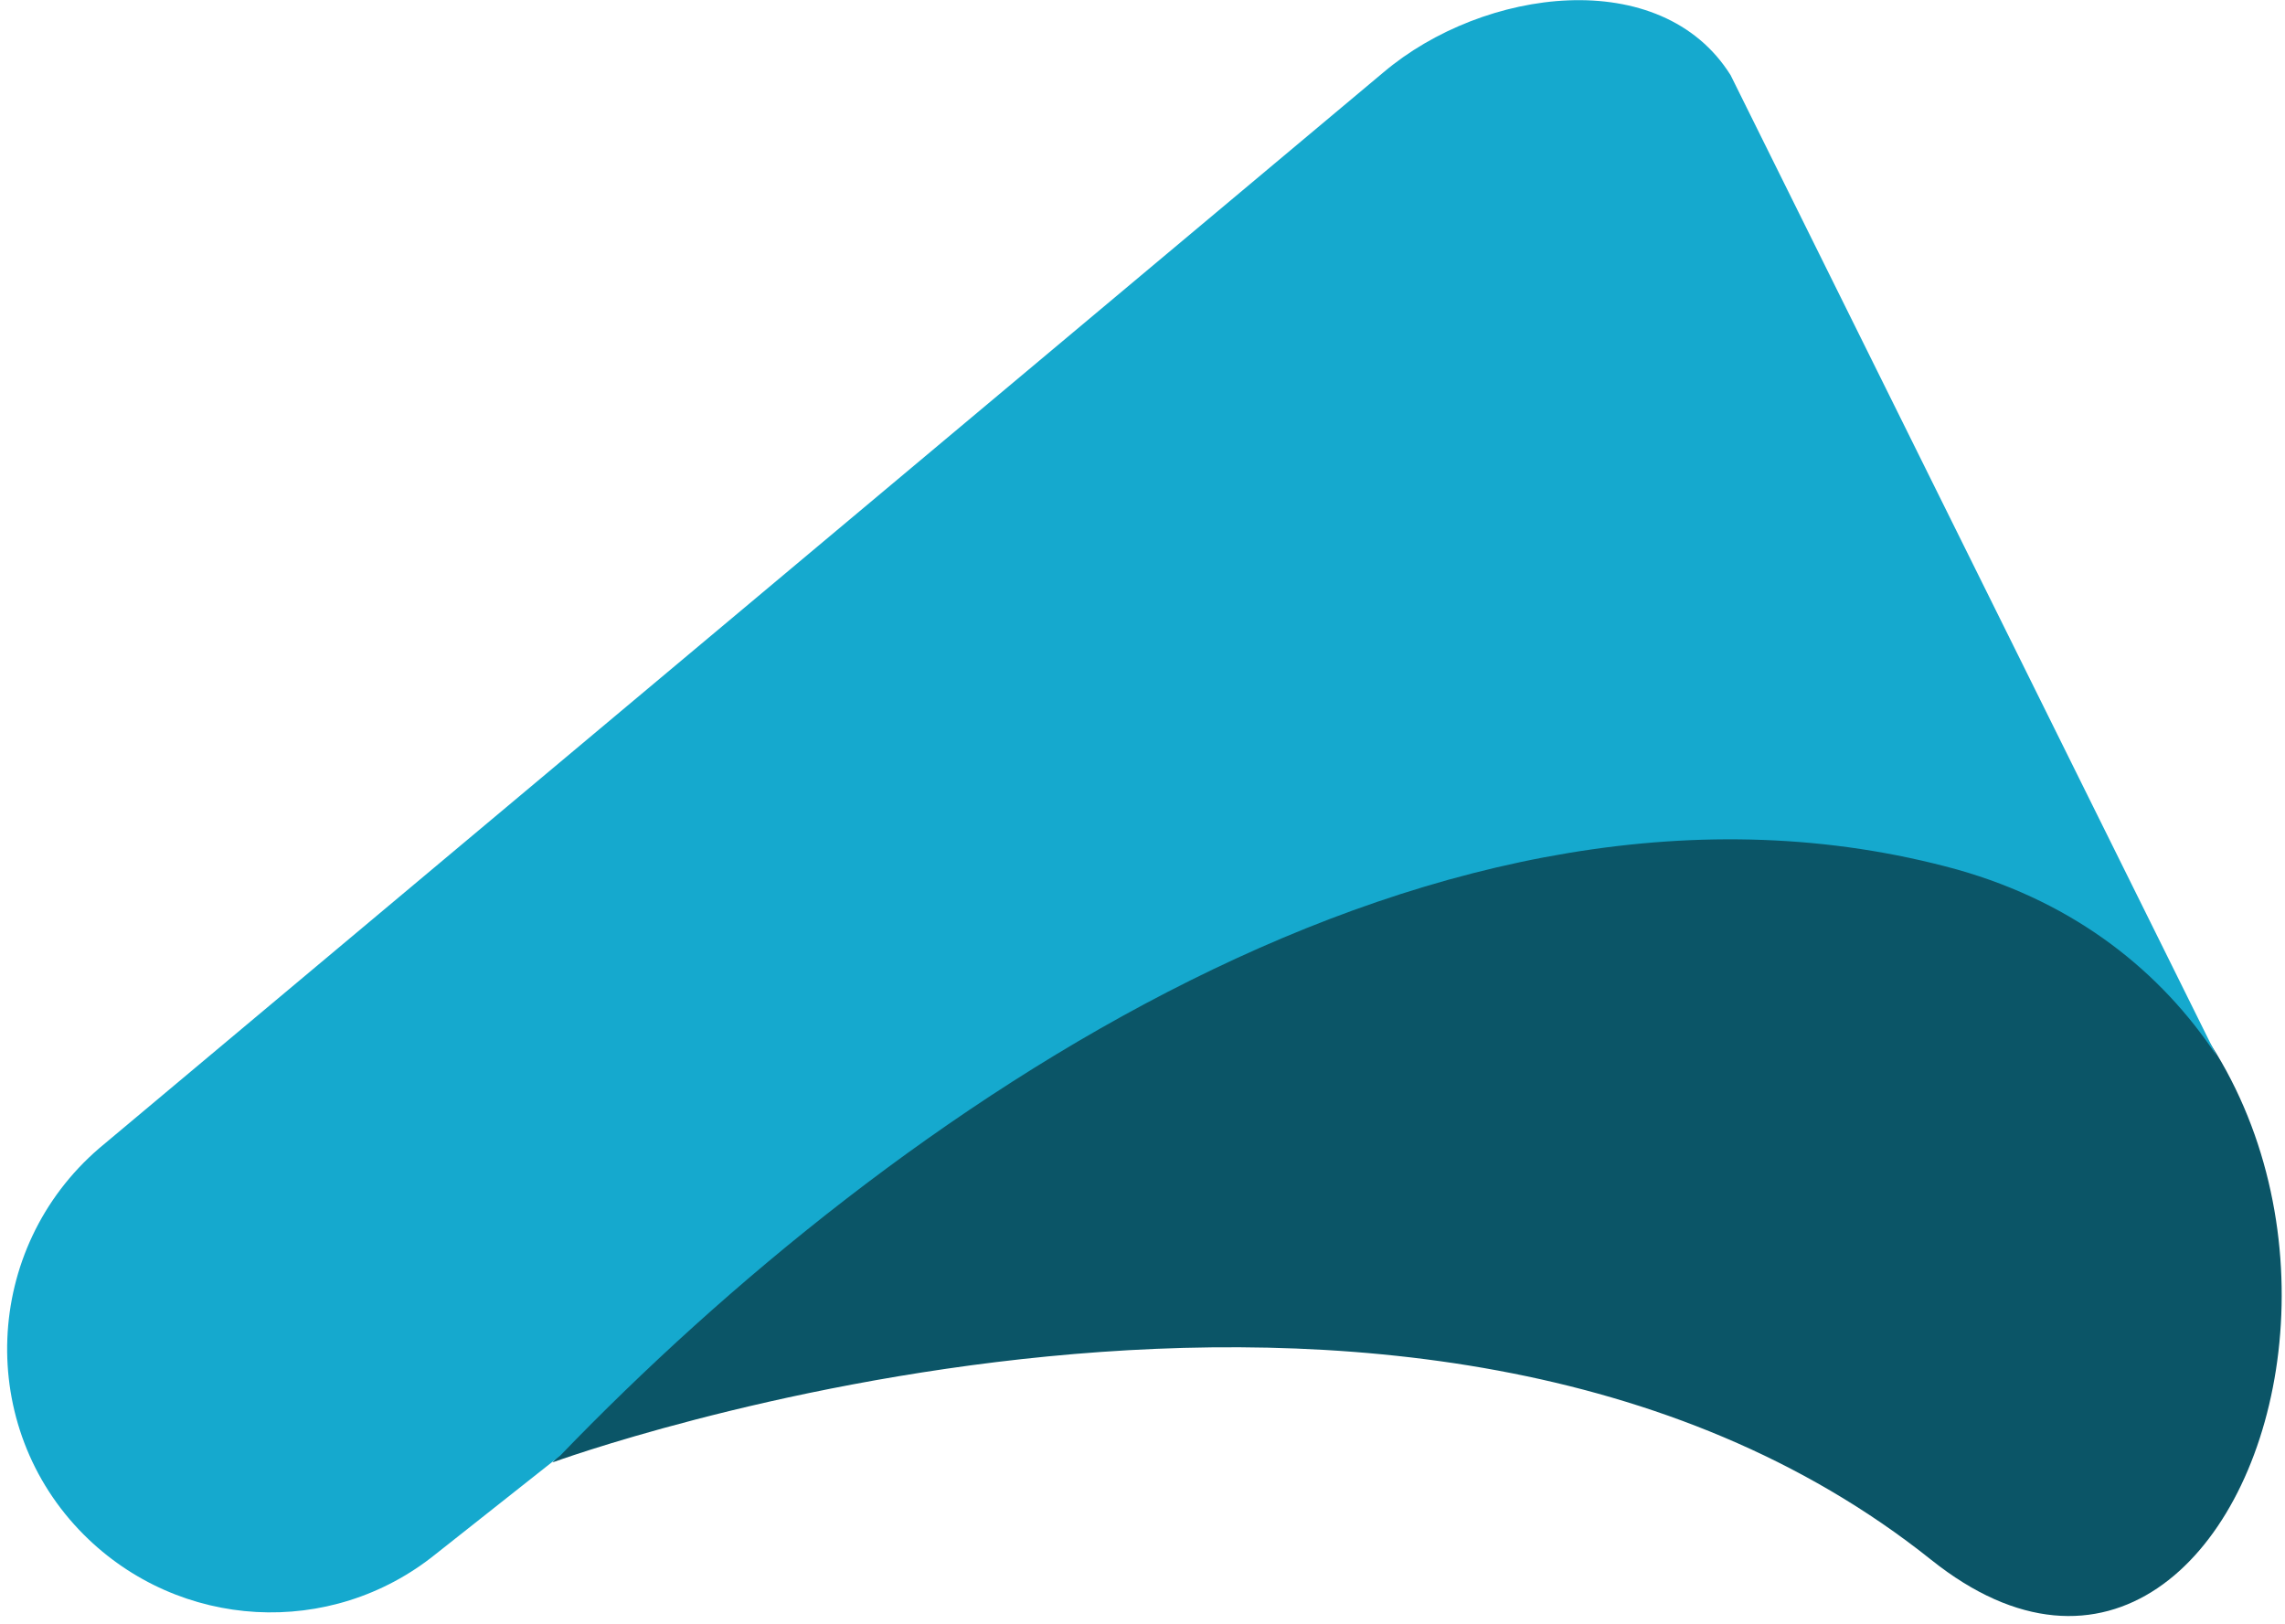 <svg width="256" height="182" xmlns="http://www.w3.org/2000/svg" preserveAspectRatio="xMidYMid">
	<path d="M216.358 174.771c38.778 31.001 63.622-61.57 1.836-78.636-51.848-14.366-104.02 10.262-156.3 67.727 0 0 96.567-35.322 154.464 10.91Z" fill="#0B5567"/>
	<path d="M62.758 163.105c37.158-38.562 98.943-81.552 156.516-65.674 13.394 3.78 22.9 11.558 29.057 20.847L193.89 8.425c-7.778-12.422-27.653-9.83-38.887-.324L11.126 128.648c-13.07 11.234-13.826 31.217-1.729 43.315 10.694 10.694 27.653 11.666 39.427 2.16l13.934-11.018Z" fill="#15A9CE"/>
</svg>
